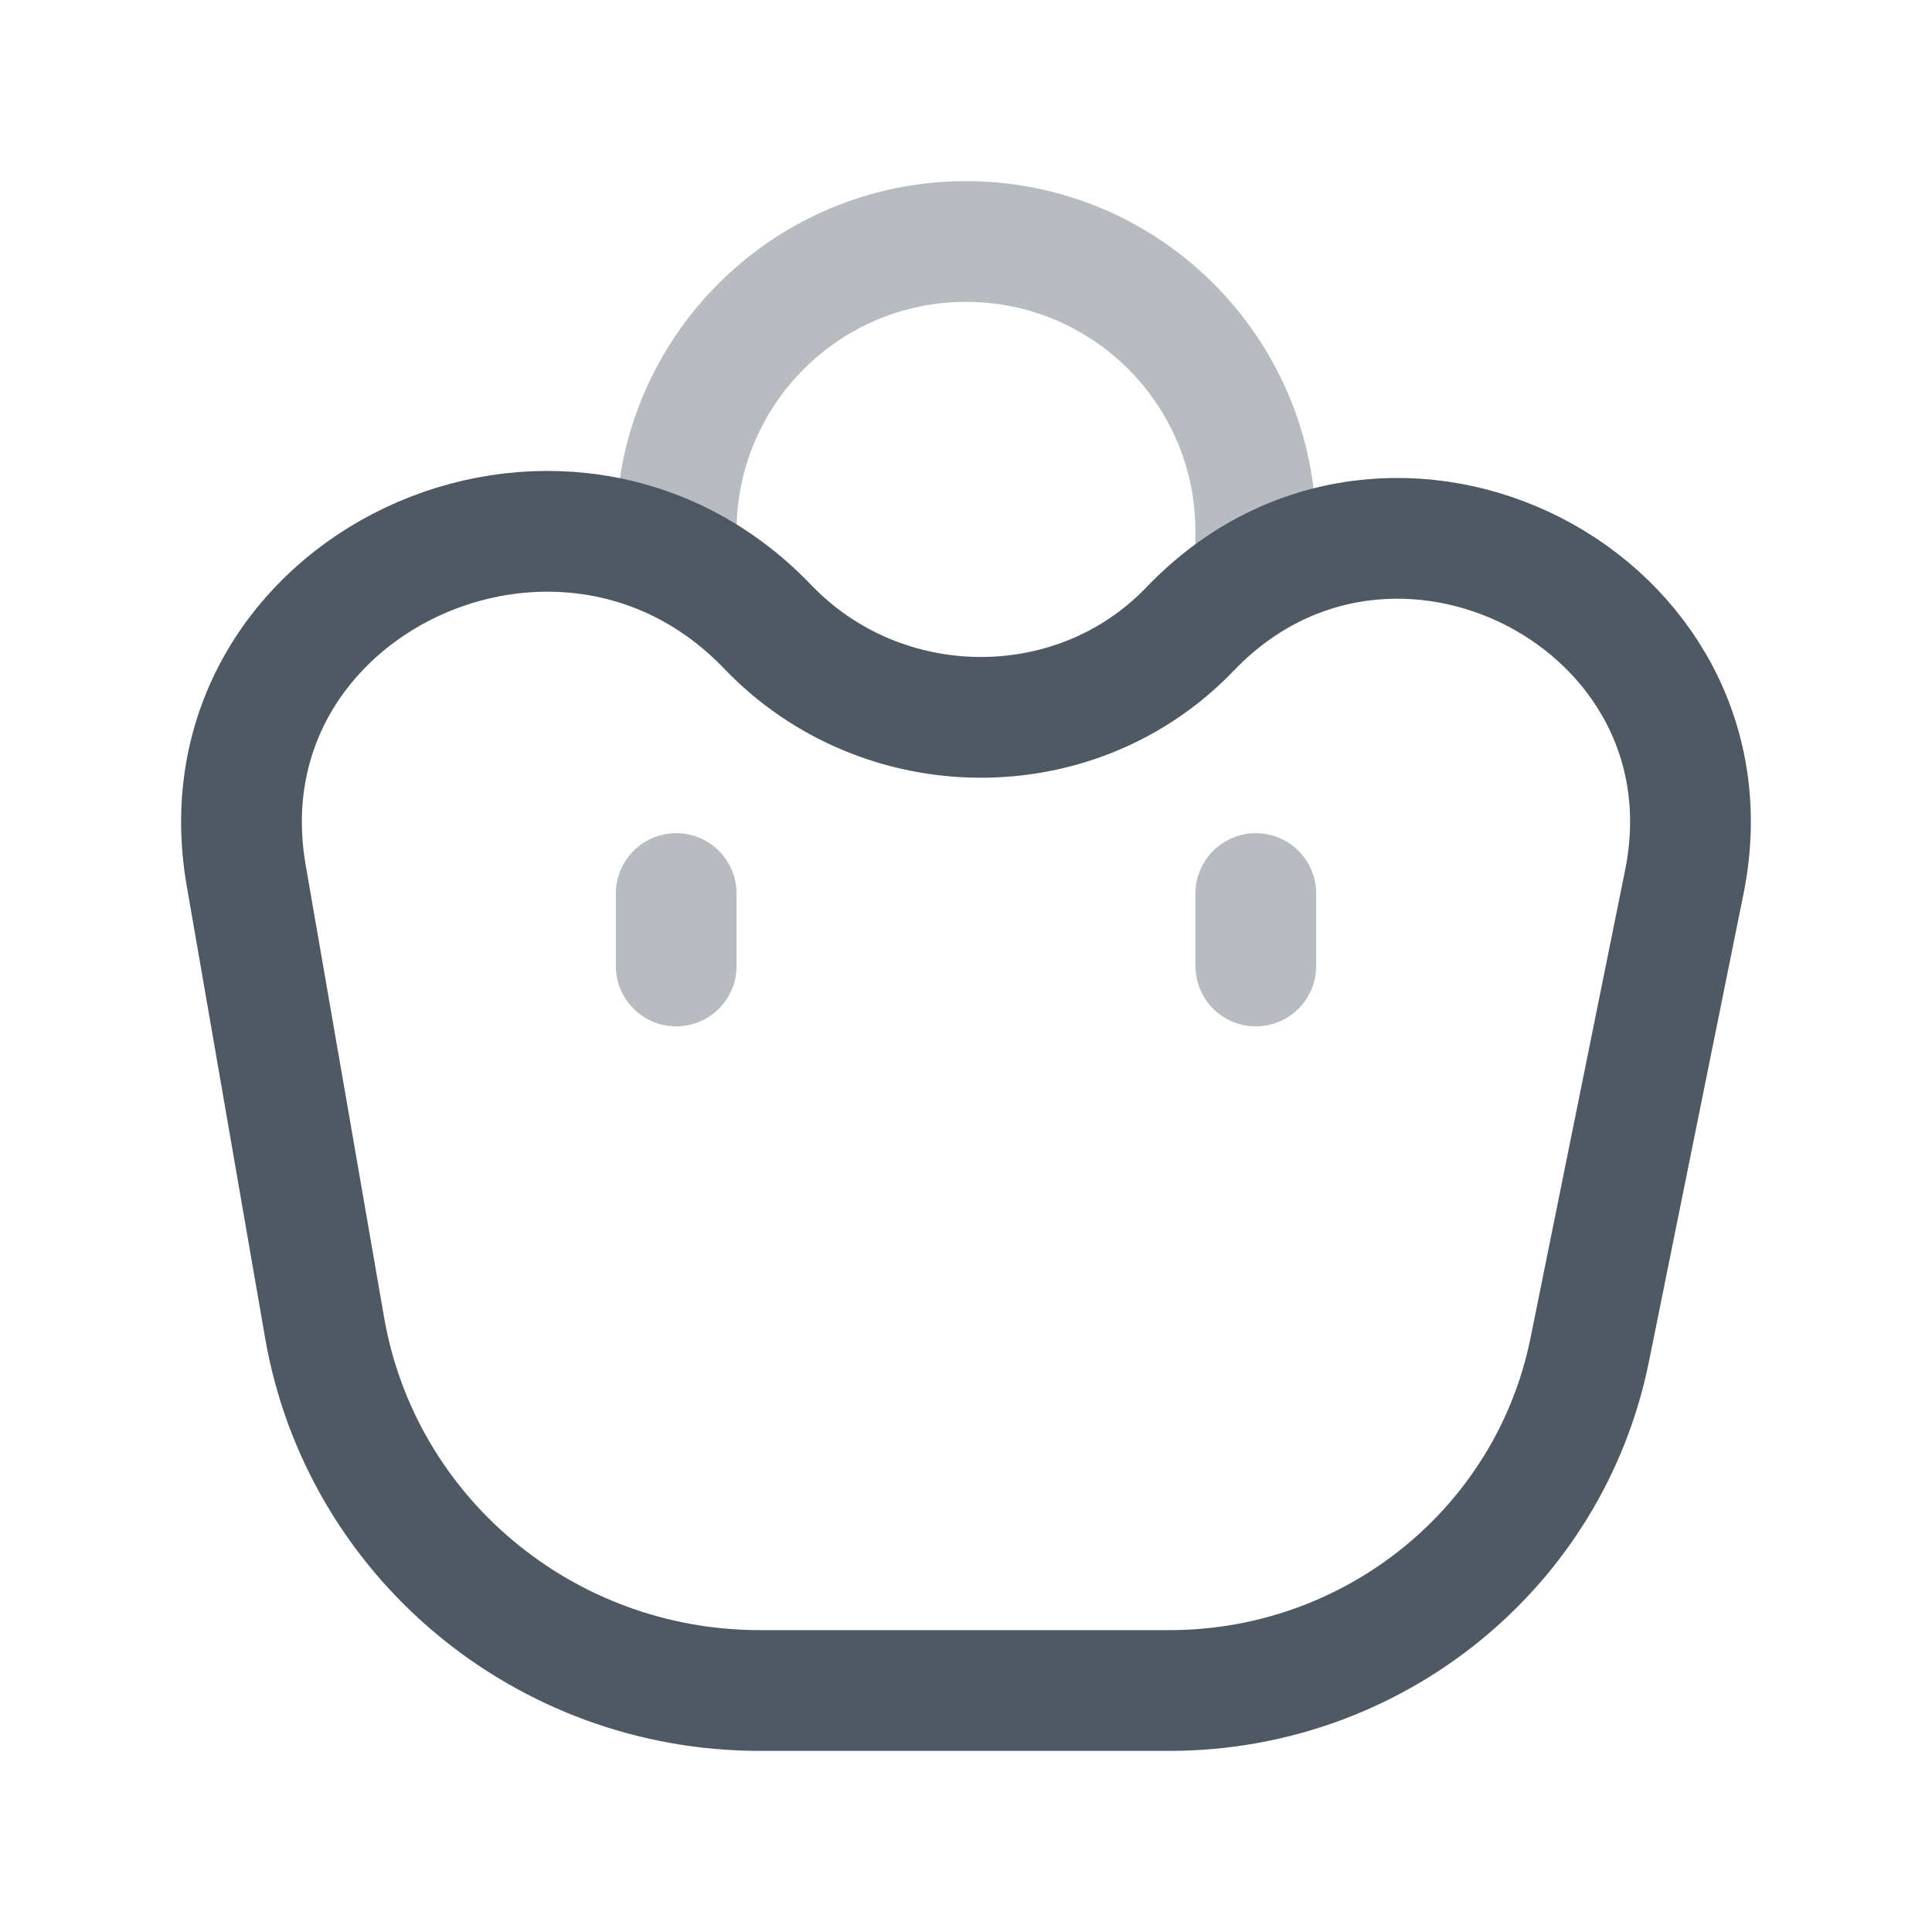 <svg width="24" height="24" viewBox="0 0 24 24" fill="none" xmlns="http://www.w3.org/2000/svg">
<path d="M3.058 10.873C2.433 7.268 6.994 5.132 9.537 7.787C10.956 9.269 13.366 9.294 14.784 7.813C17.267 5.221 21.631 7.456 20.923 10.957L19.748 16.768C19.251 19.229 17.066 21 14.528 21H9.439C6.767 21 4.483 19.096 4.032 16.491L3.058 10.873Z" stroke="#4E5964" stroke-width="1.5"/>
<path opacity="0.4" d="M15.6 7.5V6.6C15.6 4.612 13.989 3 12 3C10.012 3 8.4 4.612 8.4 6.6" stroke="#4E5964" stroke-width="1.5"/>
<path opacity="0.4" d="M15.6 12V11.1" stroke="#4E5964" stroke-width="1.5" stroke-linecap="round"/>
<path opacity="0.4" d="M8.4 12V11.1" stroke="#4E5964" stroke-width="1.5" stroke-linecap="round"/>
</svg>
